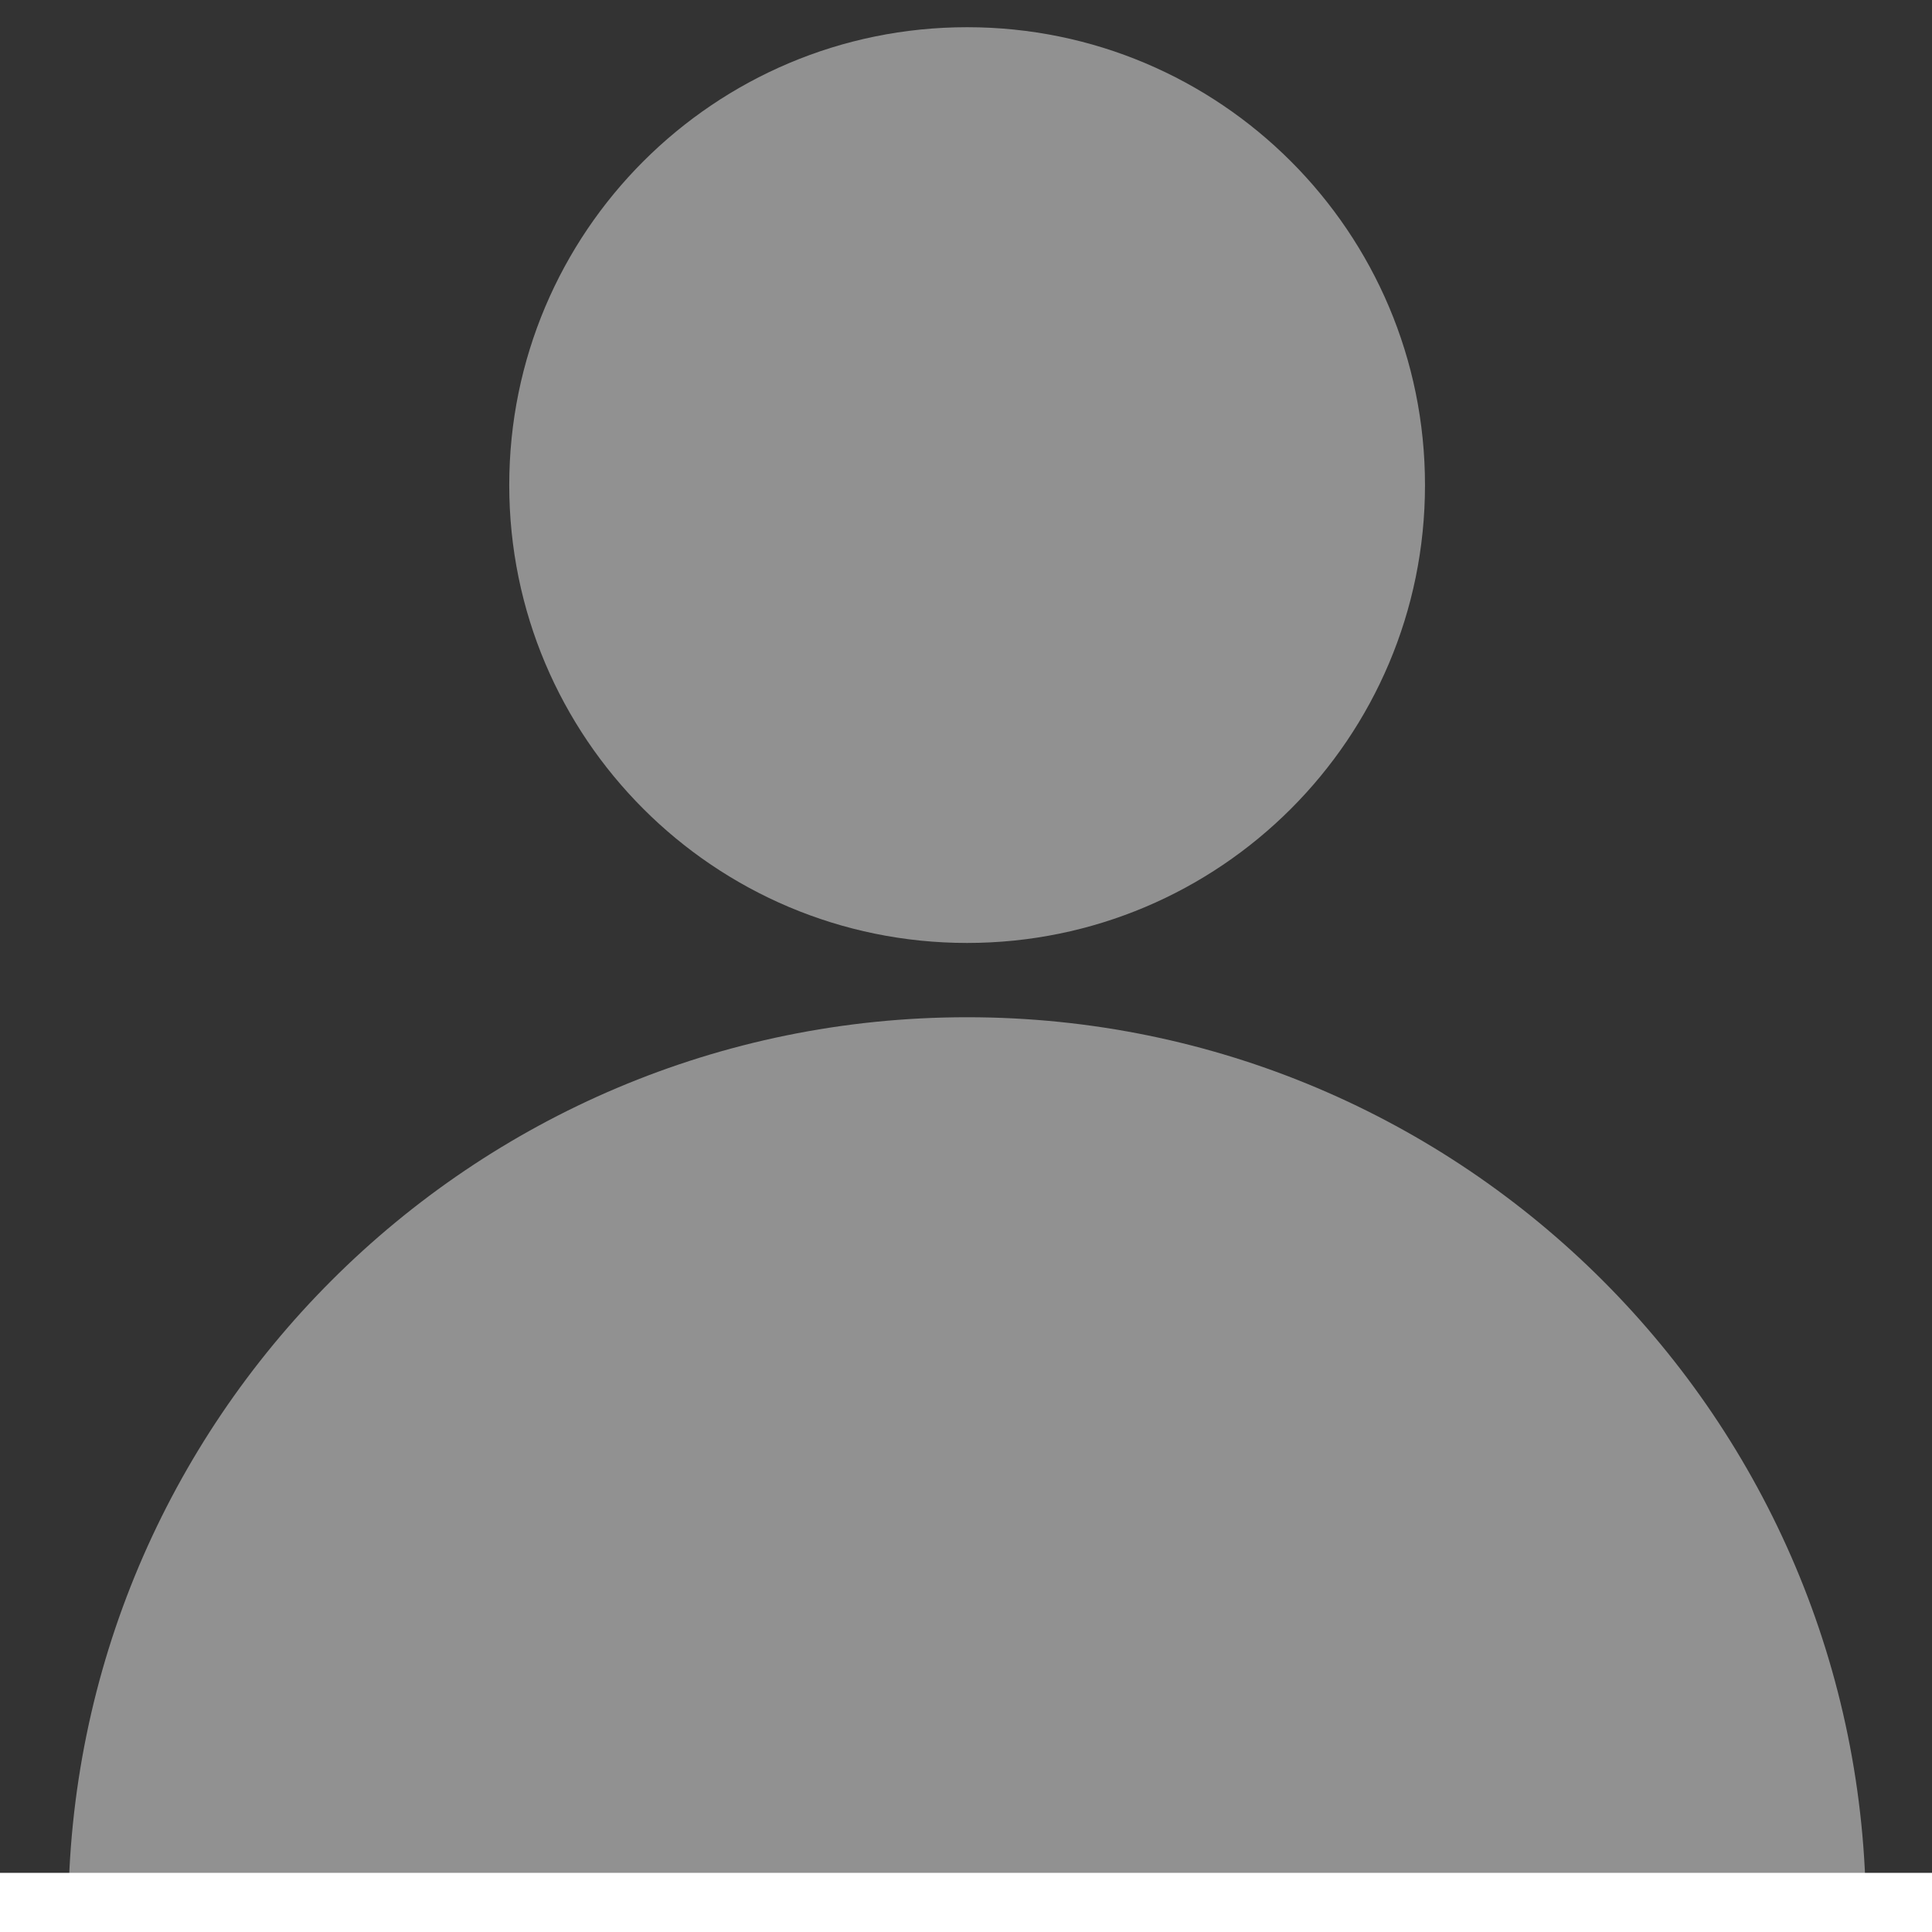 <svg xmlns="http://www.w3.org/2000/svg" xmlns:xlink="http://www.w3.org/1999/xlink" width="500" zoomAndPan="magnify" viewBox="0 0 375 375" height="500" preserveAspectRatio="xMidYMid meet" version="1.0"><rect x="0" y="0" width="375" height="375" fill="#333333" stroke="none"/><defs><clipPath id="4115fe81d5"><path d="M 98.844 5.281 L 276.59 5.281 L 276.59 183.027 L 98.844 183.027 Z M 98.844 5.281 " clip-rule="nonzero"/></clipPath><clipPath id="7293d75bda"><path d="M 187.715 5.281 C 138.633 5.281 98.844 45.07 98.844 94.156 C 98.844 143.238 138.633 183.027 187.715 183.027 C 236.801 183.027 276.59 143.238 276.59 94.156 C 276.59 45.07 236.801 5.281 187.715 5.281 Z M 187.715 5.281 " clip-rule="nonzero"/></clipPath><clipPath id="ef9f85f5a5"><path d="M 13.246 197.445 L 362.188 197.445 L 362.188 375 L 13.246 375 Z M 13.246 197.445 " clip-rule="nonzero"/></clipPath><clipPath id="9538e2314b"><path d="M 187.715 197.445 C 91.359 197.445 13.246 275.559 13.246 371.918 C 13.246 468.277 91.359 546.391 187.715 546.391 C 284.074 546.391 362.188 468.277 362.188 371.918 C 362.188 275.559 284.074 197.445 187.715 197.445 Z M 187.715 197.445 " clip-rule="nonzero"/></clipPath><clipPath id="bc36e14f34"><path d="M 0 363.52 L 375 363.52 L 375 375 L 0 375 Z M 0 363.52 " clip-rule="nonzero"/></clipPath></defs><g clip-path="url(#4115fe81d5)"><g clip-path="url(#7293d75bda)"><path fill="#919191" d="M 98.844 5.281 L 276.59 5.281 L 276.59 183.027 L 98.844 183.027 Z M 98.844 5.281 " fill-opacity="1" fill-rule="nonzero"/></g></g><g clip-path="url(#ef9f85f5a5)"><g clip-path="url(#9538e2314b)"><path fill="#919191" d="M 13.246 197.445 L 362.188 197.445 L 362.188 546.391 L 13.246 546.391 Z M 13.246 197.445 " fill-opacity="1" fill-rule="nonzero"/></g></g><g clip-path="url(#bc36e14f34)"><path fill="#ffffff" d="M 0 363.52 L 380.027 363.52 L 380.027 546.391 L 0 546.391 Z M 0 363.52 " fill-opacity="1" fill-rule="nonzero"/></g></svg>